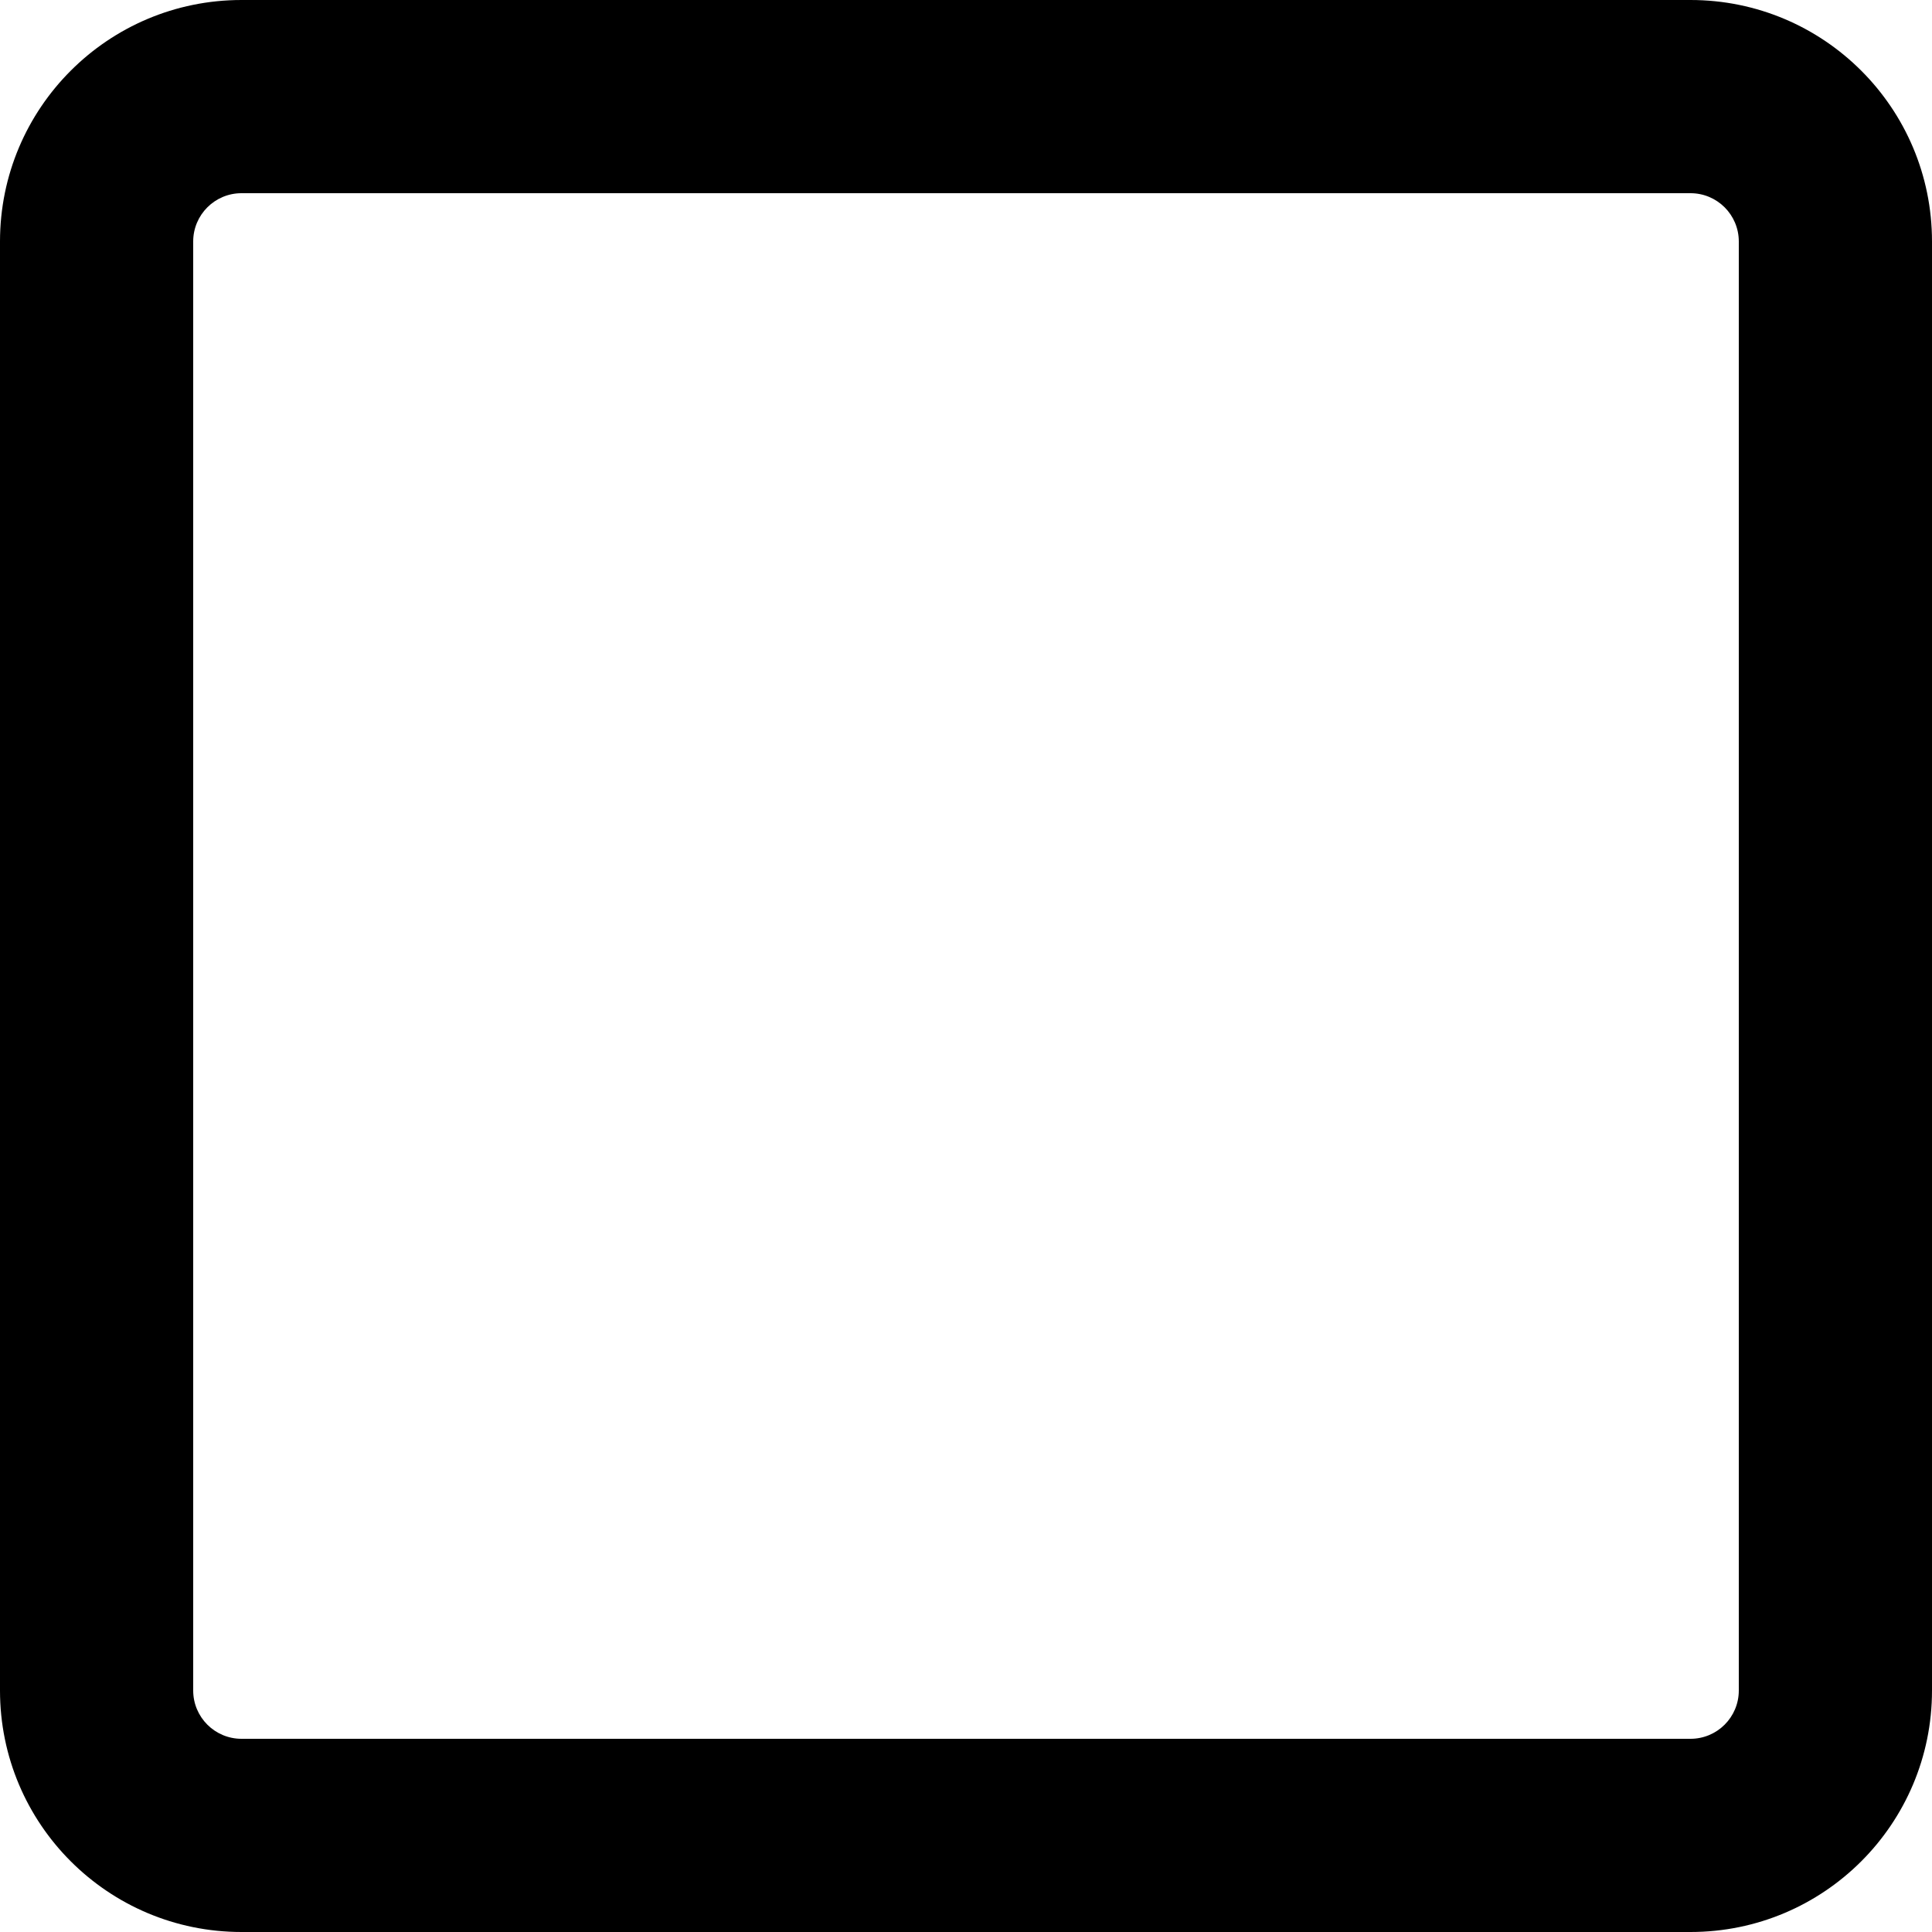 <svg width="16" height="16" viewBox="0 0 16 16" fill="none" xmlns="http://www.w3.org/2000/svg">
<path fill-rule="evenodd" clip-rule="evenodd" d="M14 1.6H2C1.779 1.6 1.6 1.779 1.6 2V14C1.6 14.221 1.779 14.4 2 14.4H14C14.221 14.4 14.4 14.221 14.4 14V2C14.4 1.779 14.221 1.6 14 1.6ZM2 0C0.895 0 0 0.895 0 2V14C0 15.105 0.895 16 2 16H14C15.105 16 16 15.105 16 14V2C16 0.895 15.105 0 14 0H2Z" fill="current"/>
</svg>
